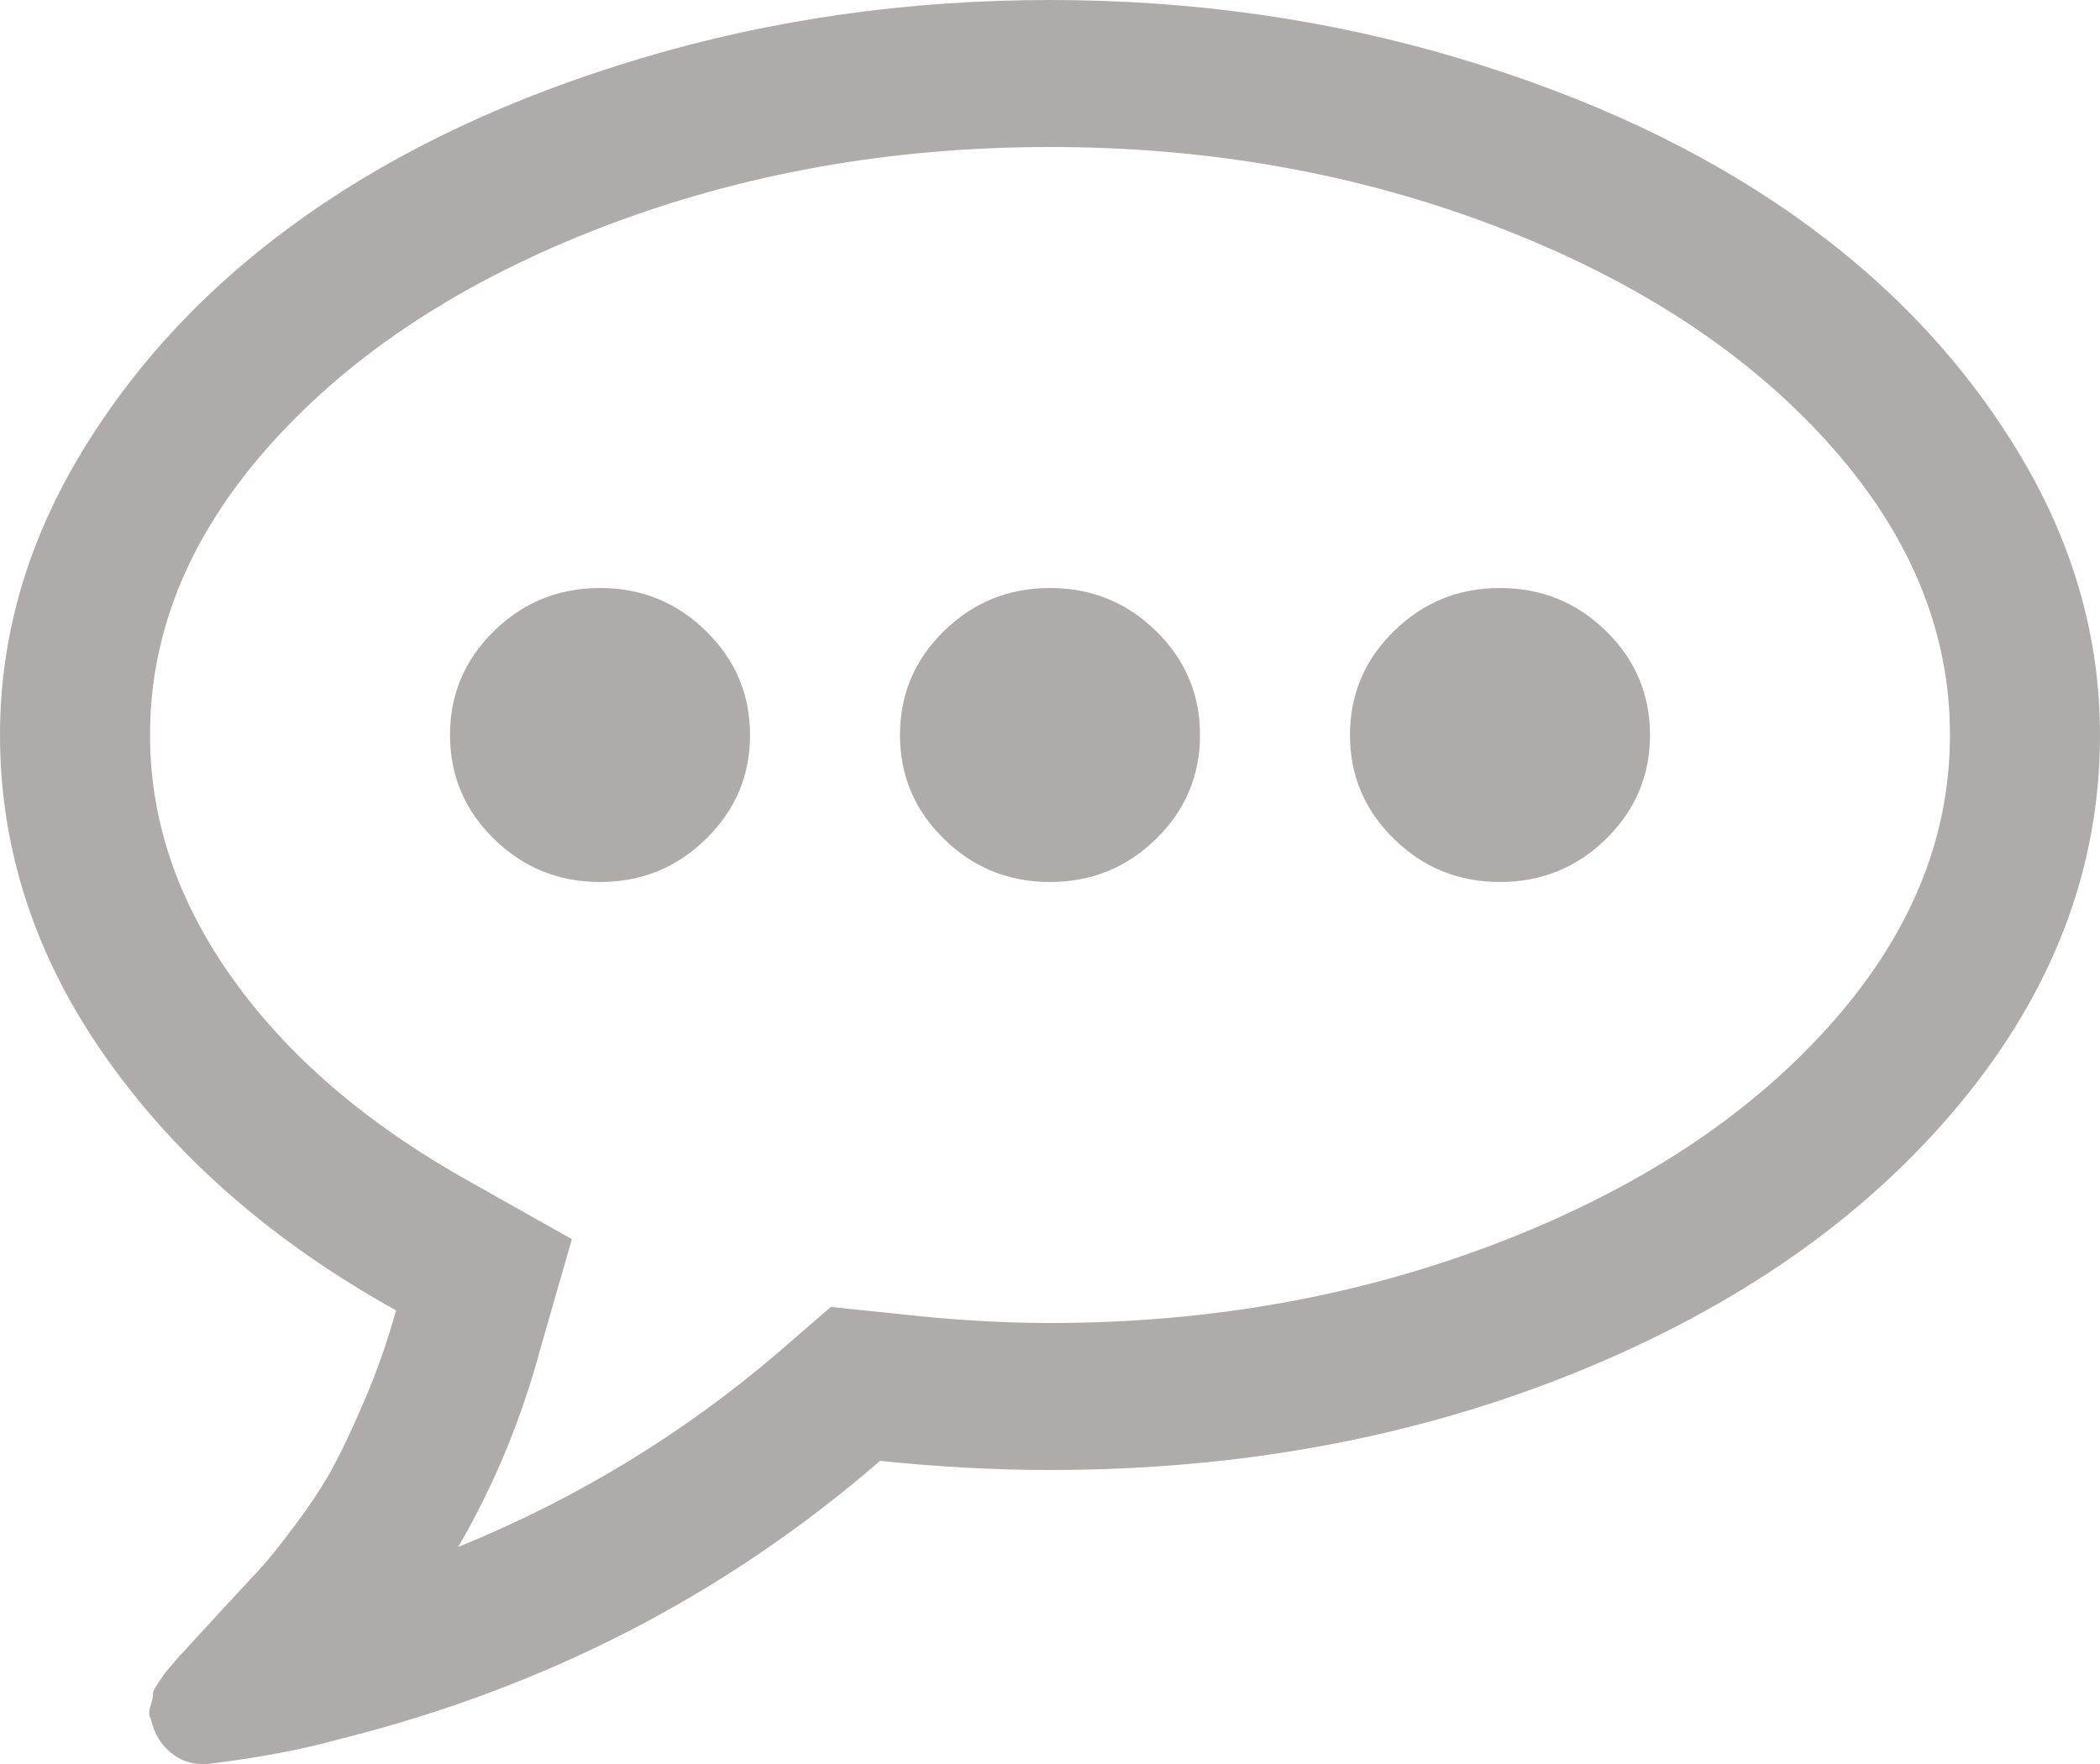 ﻿<?xml version="1.0" encoding="utf-8"?>
<svg version="1.1" xmlns:xlink="http://www.w3.org/1999/xlink" width="25px" height="21px" xmlns="http://www.w3.org/2000/svg">
  <g transform="matrix(1 0 0 1 -1470 -83 )">
    <path d="M 8.405 7.513  C 8.754 7.854  8.929 8.267  8.929 8.75  C 8.929 9.233  8.754 9.646  8.405 9.987  C 8.057 10.329  7.636 10.5  7.143 10.5  C 6.65 10.5  6.229 10.329  5.88 9.987  C 5.532 9.646  5.357 9.233  5.357 8.75  C 5.357 8.267  5.532 7.854  5.88 7.513  C 6.229 7.171  6.65 7  7.143 7  C 7.636 7  8.057 7.171  8.405 7.513  Z M 13.763 7.513  C 14.111 7.854  14.286 8.267  14.286 8.75  C 14.286 9.233  14.111 9.646  13.763 9.987  C 13.414 10.329  12.993 10.5  12.5 10.5  C 12.007 10.5  11.586 10.329  11.237 9.987  C 10.889 9.646  10.714 9.233  10.714 8.75  C 10.714 8.267  10.889 7.854  11.237 7.513  C 11.586 7.171  12.007 7  12.5 7  C 12.993 7  13.414 7.171  13.763 7.513  Z M 19.12 7.513  C 19.468 7.854  19.643 8.267  19.643 8.75  C 19.643 9.233  19.468 9.646  19.12 9.987  C 18.771 10.329  18.35 10.5  17.857 10.5  C 17.364 10.5  16.943 10.329  16.595 9.987  C 16.246 9.646  16.071 9.233  16.071 8.75  C 16.071 8.267  16.246 7.854  16.595 7.513  C 16.943 7.171  17.364 7  17.857 7  C 18.35 7  18.771 7.171  19.12 7.513  Z M 17.822 2.7  C 16.171 2.067  14.397 1.75  12.5 1.75  C 10.603 1.75  8.829 2.067  7.178 2.7  C 5.527 3.334  4.215 4.188  3.244 5.264  C 2.272 6.339  1.786 7.501  1.786 8.75  C 1.786 9.771  2.118 10.744  2.783 11.669  C 3.448 12.594  4.385 13.394  5.594 14.068  L 6.808 14.752  L 6.431 16.064  C 6.208 16.894  5.883 17.678  5.455 18.416  C 6.868 17.842  8.147 17.062  9.291 16.078  L 9.891 15.559  L 10.686 15.641  C 11.328 15.714  11.933 15.75  12.5 15.75  C 14.397 15.75  16.171 15.433  17.822 14.8  C 19.473 14.166  20.785 13.312  21.756 12.236  C 22.728 11.161  23.214 9.999  23.214 8.75  C 23.214 7.501  22.728 6.339  21.756 5.264  C 20.785 4.188  19.473 3.334  17.822 2.7  Z M 24.009 5.353  C 24.67 6.433  25 7.565  25 8.75  C 25 10.336  24.442 11.801  23.326 13.146  C 22.21 14.49  20.694 15.552  18.778 16.331  C 16.862 17.11  14.769 17.5  12.5 17.5  C 11.849 17.5  11.175 17.464  10.477 17.391  C 8.636 18.986  6.496 20.089  4.06 20.699  C 3.604 20.827  3.074 20.927  2.469 21  L 2.4 21  C 2.26 21  2.134 20.952  2.023 20.856  C 1.911 20.761  1.837 20.635  1.8 20.48  L 1.8 20.467  C 1.772 20.43  1.769 20.376  1.793 20.303  C 1.816 20.23  1.825 20.184  1.821 20.166  C 1.816 20.148  1.837 20.104  1.883 20.036  L 1.967 19.913  C 1.967 19.913  2 19.874  2.065 19.797  C 2.13 19.719  2.167 19.678  2.176 19.674  C 2.241 19.601  2.386 19.444  2.609 19.202  C 2.832 18.961  2.992 18.787  3.09 18.683  C 3.188 18.578  3.332 18.398  3.523 18.143  C 3.713 17.887  3.864 17.655  3.976 17.445  C 4.088 17.236  4.213 16.967  4.353 16.639  C 4.492 16.311  4.613 15.964  4.715 15.6  C 3.255 14.788  2.104 13.786  1.263 12.592  C 0.421 11.398  0 10.117  0 8.75  C 0 7.565  0.33 6.433  0.991 5.353  C 1.651 4.272  2.539 3.34  3.655 2.557  C 4.771 1.773  6.101 1.151  7.645 0.69  C 9.189 0.23  10.807 0  12.5 0  C 14.193 0  15.811 0.23  17.355 0.69  C 18.899 1.151  20.229 1.773  21.345 2.557  C 22.461 3.34  23.349 4.272  24.009 5.353  Z " fill-rule="nonzero" fill="#b0abab" stroke="none" transform="matrix(1 0 0 1 1470 83 )" />
  </g>
</svg>